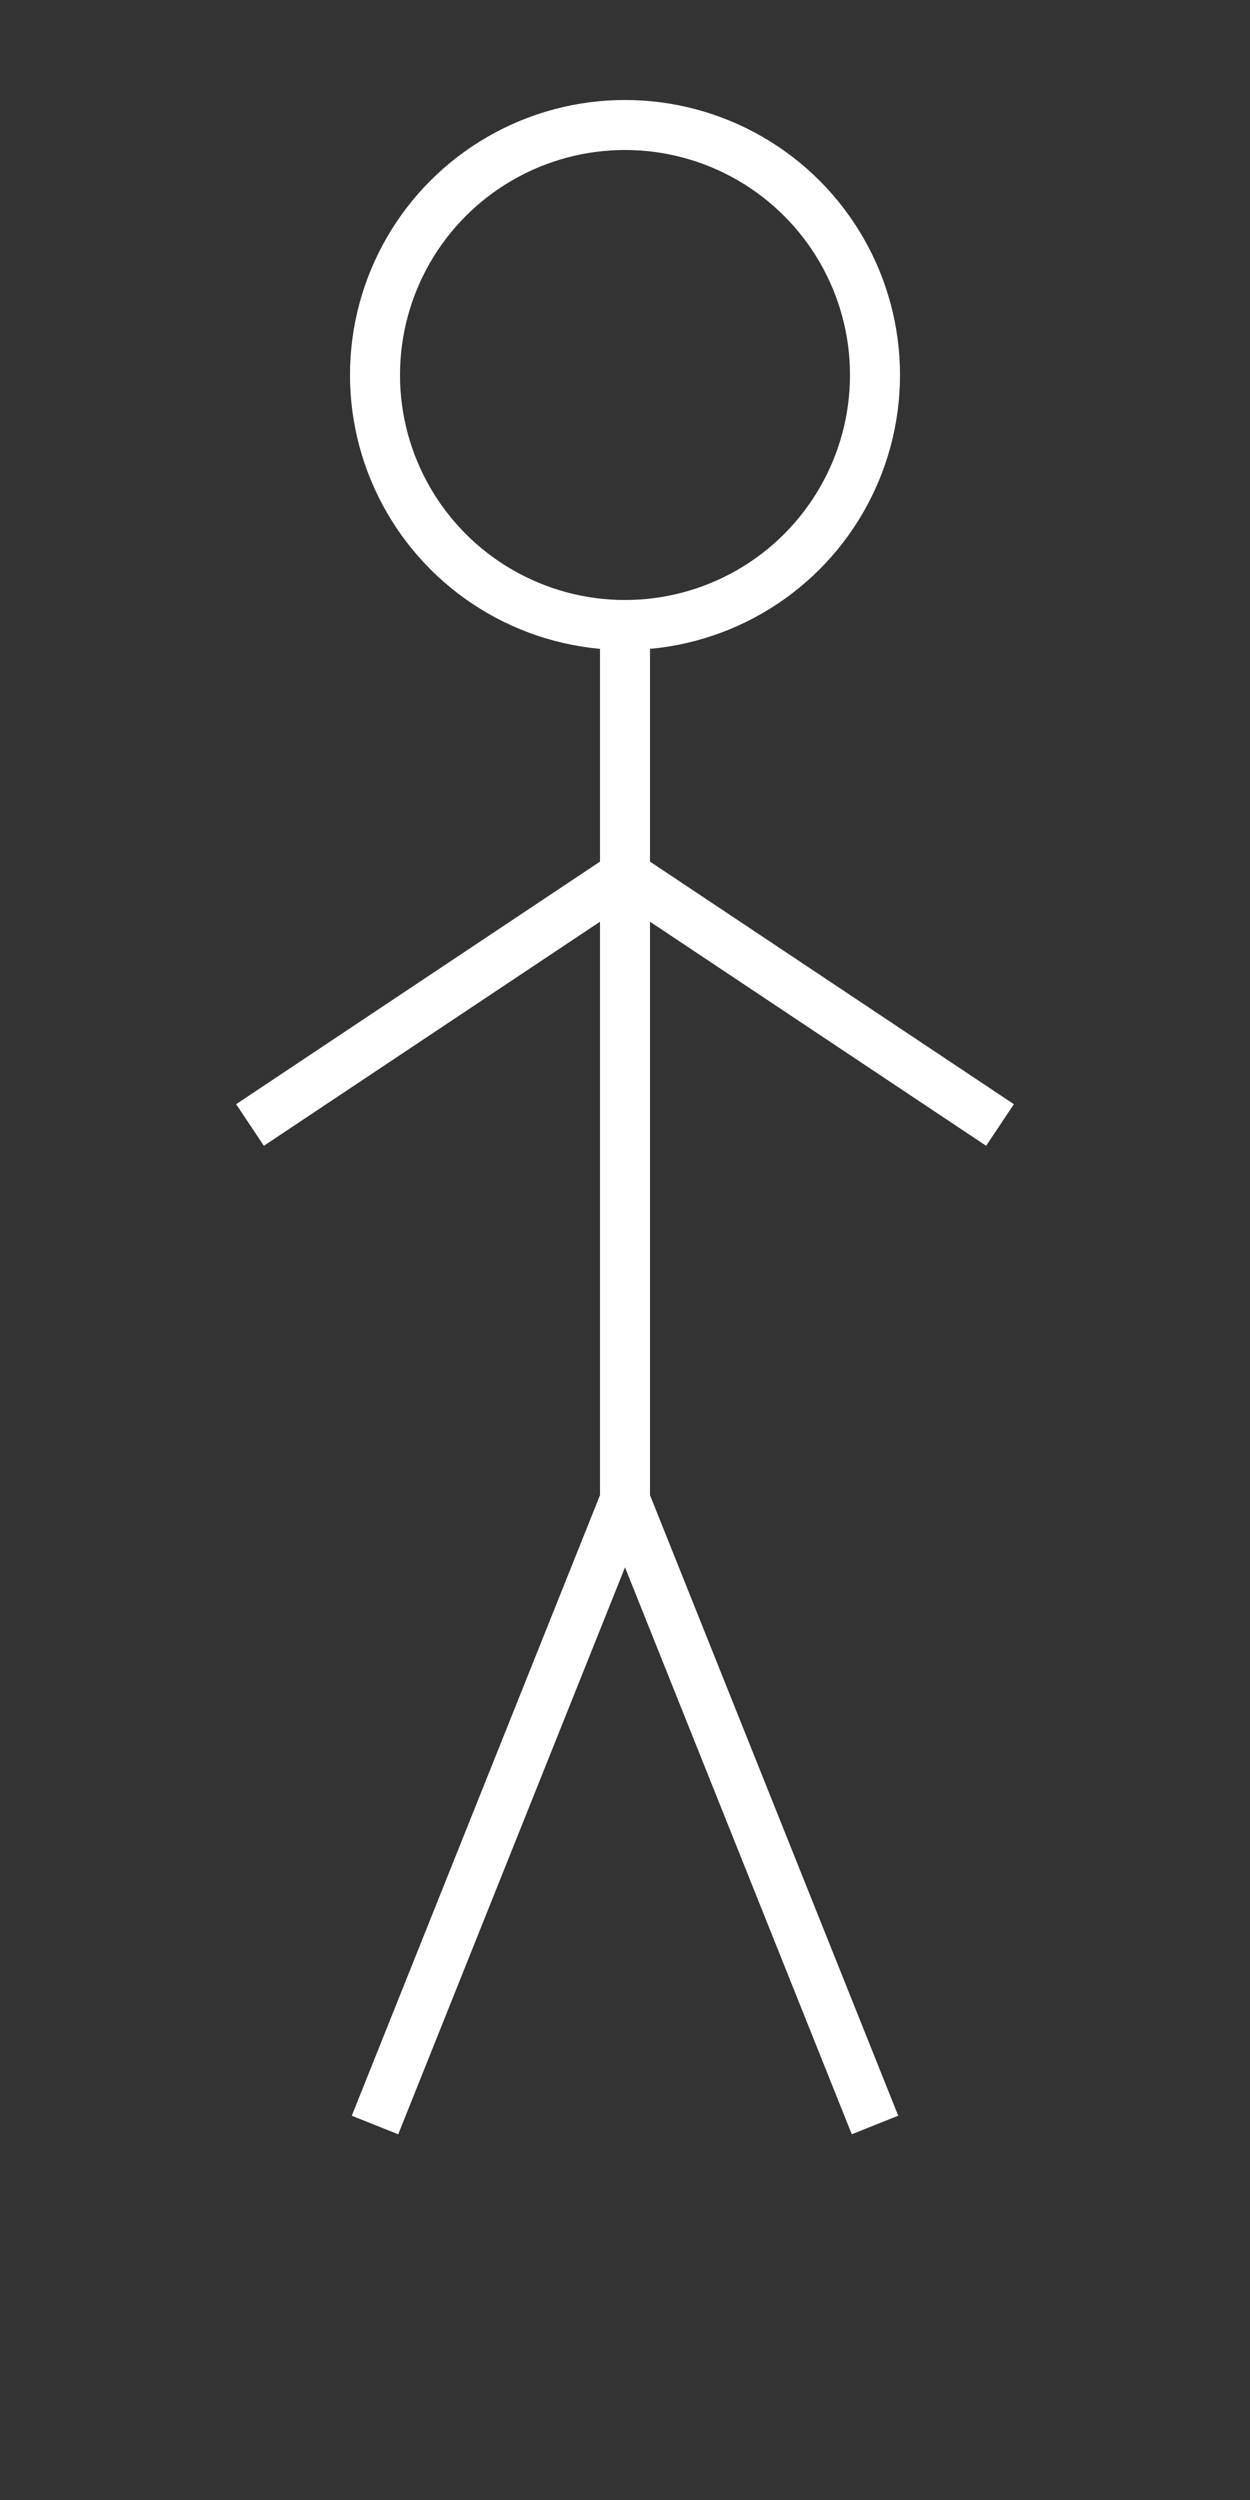 <svg xmlns="http://www.w3.org/2000/svg" width="100" height="200" viewBox="0 0 100 200">
  <rect x="0" y="0" width="100" height="200" fill="#333333" stroke="none"/>
  <circle cx="50" cy="30" r="20" stroke="white" stroke-width="4" fill="none"/>
  <line x1="50" y1="50" x2="50" y2="120" stroke="white" stroke-width="4"/>
  <line x1="50" y1="70" x2="20" y2="90" stroke="white" stroke-width="4"/>
  <line x1="50" y1="70" x2="80" y2="90" stroke="white" stroke-width="4"/>
  <line x1="50" y1="120" x2="30" y2="170" stroke="white" stroke-width="4"/>
  <line x1="50" y1="120" x2="70" y2="170" stroke="white" stroke-width="4"/>
</svg>

